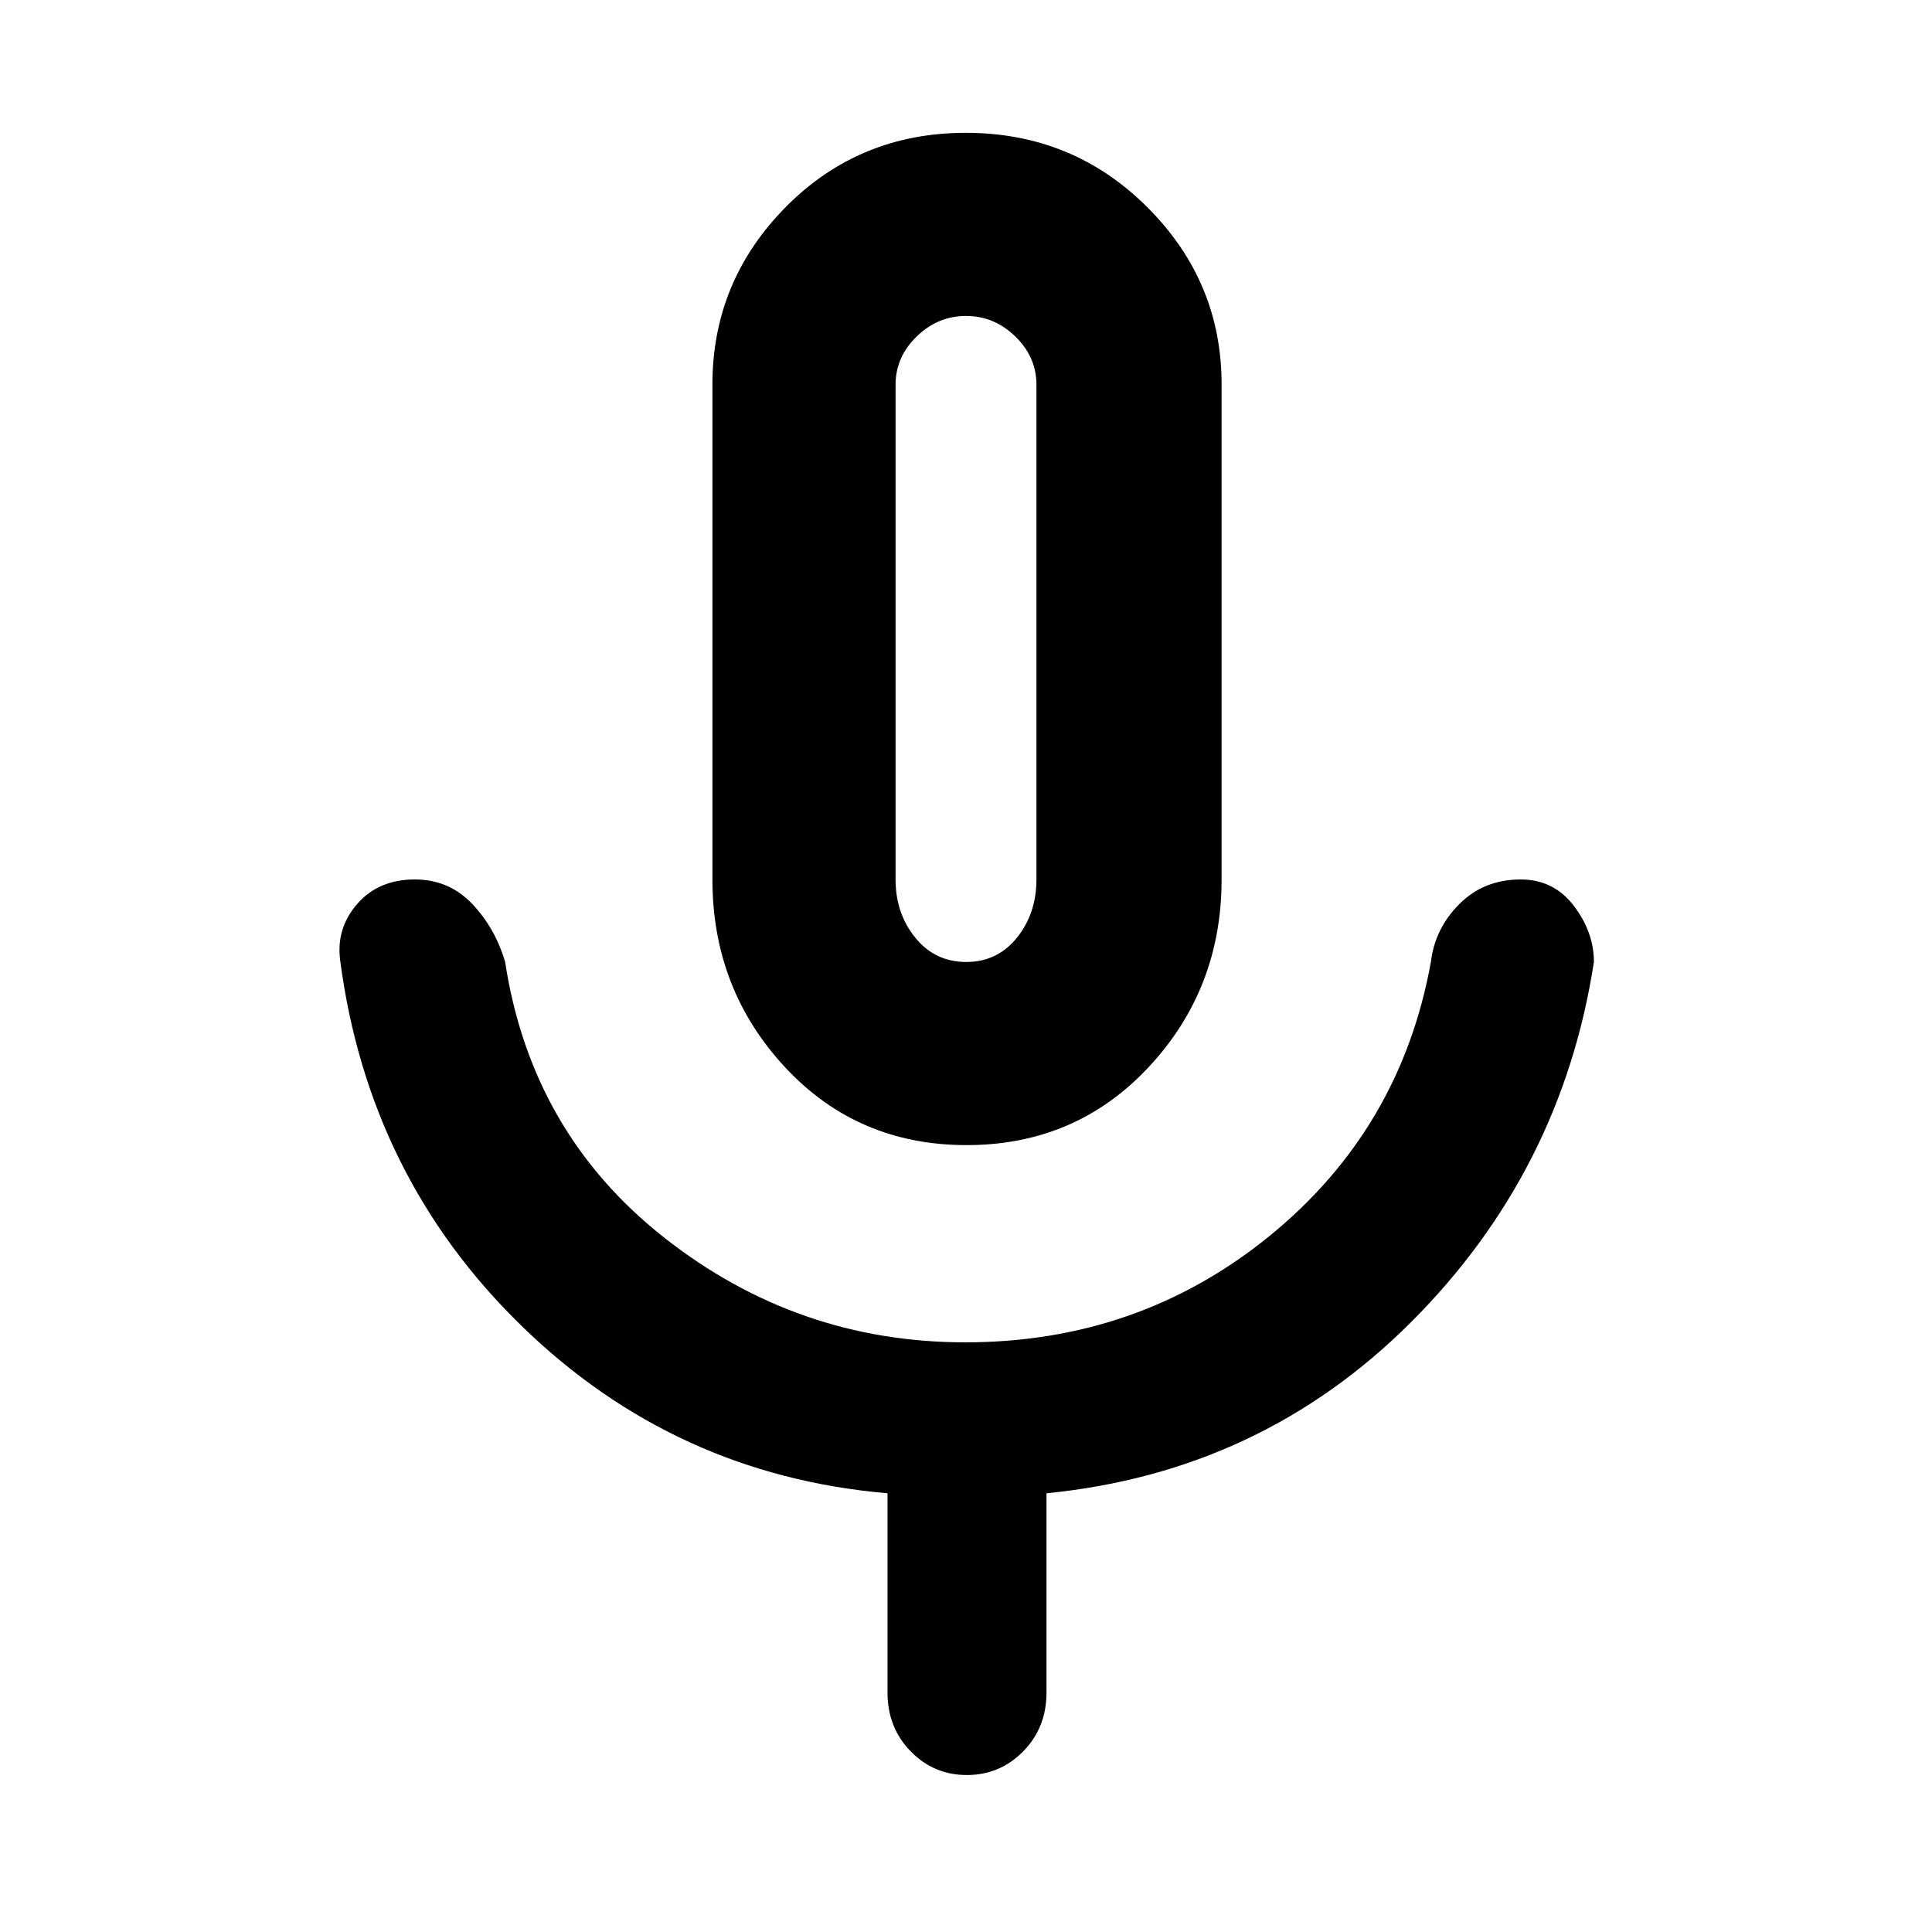 <svg xmlns="http://www.w3.org/2000/svg" height="48" viewBox="0 -960 960 960" width="48"><path d="M480.29-391Q426-391 390-429.79q-36-38.79-36-93.21v-246q0-51.25 36.44-88.13Q426.88-894 479.94-894T570-857.13q37 36.88 37 88.13v246q0 54.42-36.21 93.21-36.2 38.79-90.5 38.79ZM480-643Zm-39 524v-99q-105.79-9.12-181.87-83.21Q183.05-375.31 169-483q-2-15.85 8.58-27.93Q188.15-523 206.13-523q16.87 0 28.37 12t16.5 29q13 85 79.08 137 66.07 52 149.54 52Q566-293 631-346t80-136q1.96-16.6 14.16-28.8 12.19-12.2 30.52-12.2Q772-523 782-509.93q10 13.08 10 27.93-16 104-90.62 178.73Q626.75-228.54 520-218v99q0 17.45-11.56 29.22Q496.88-78 480.44-78q-16.45 0-27.94-11.78Q441-101.55 441-119Zm39.11-363q15.49 0 25.19-12.06Q515-506.13 515-523v-245.87q0-13.73-10.49-23.93T480-803q-14.02 0-24.51 10.2Q445-782.6 445-768.87V-523q0 16.87 9.81 28.94 9.8 12.06 25.3 12.06Z"/></svg>